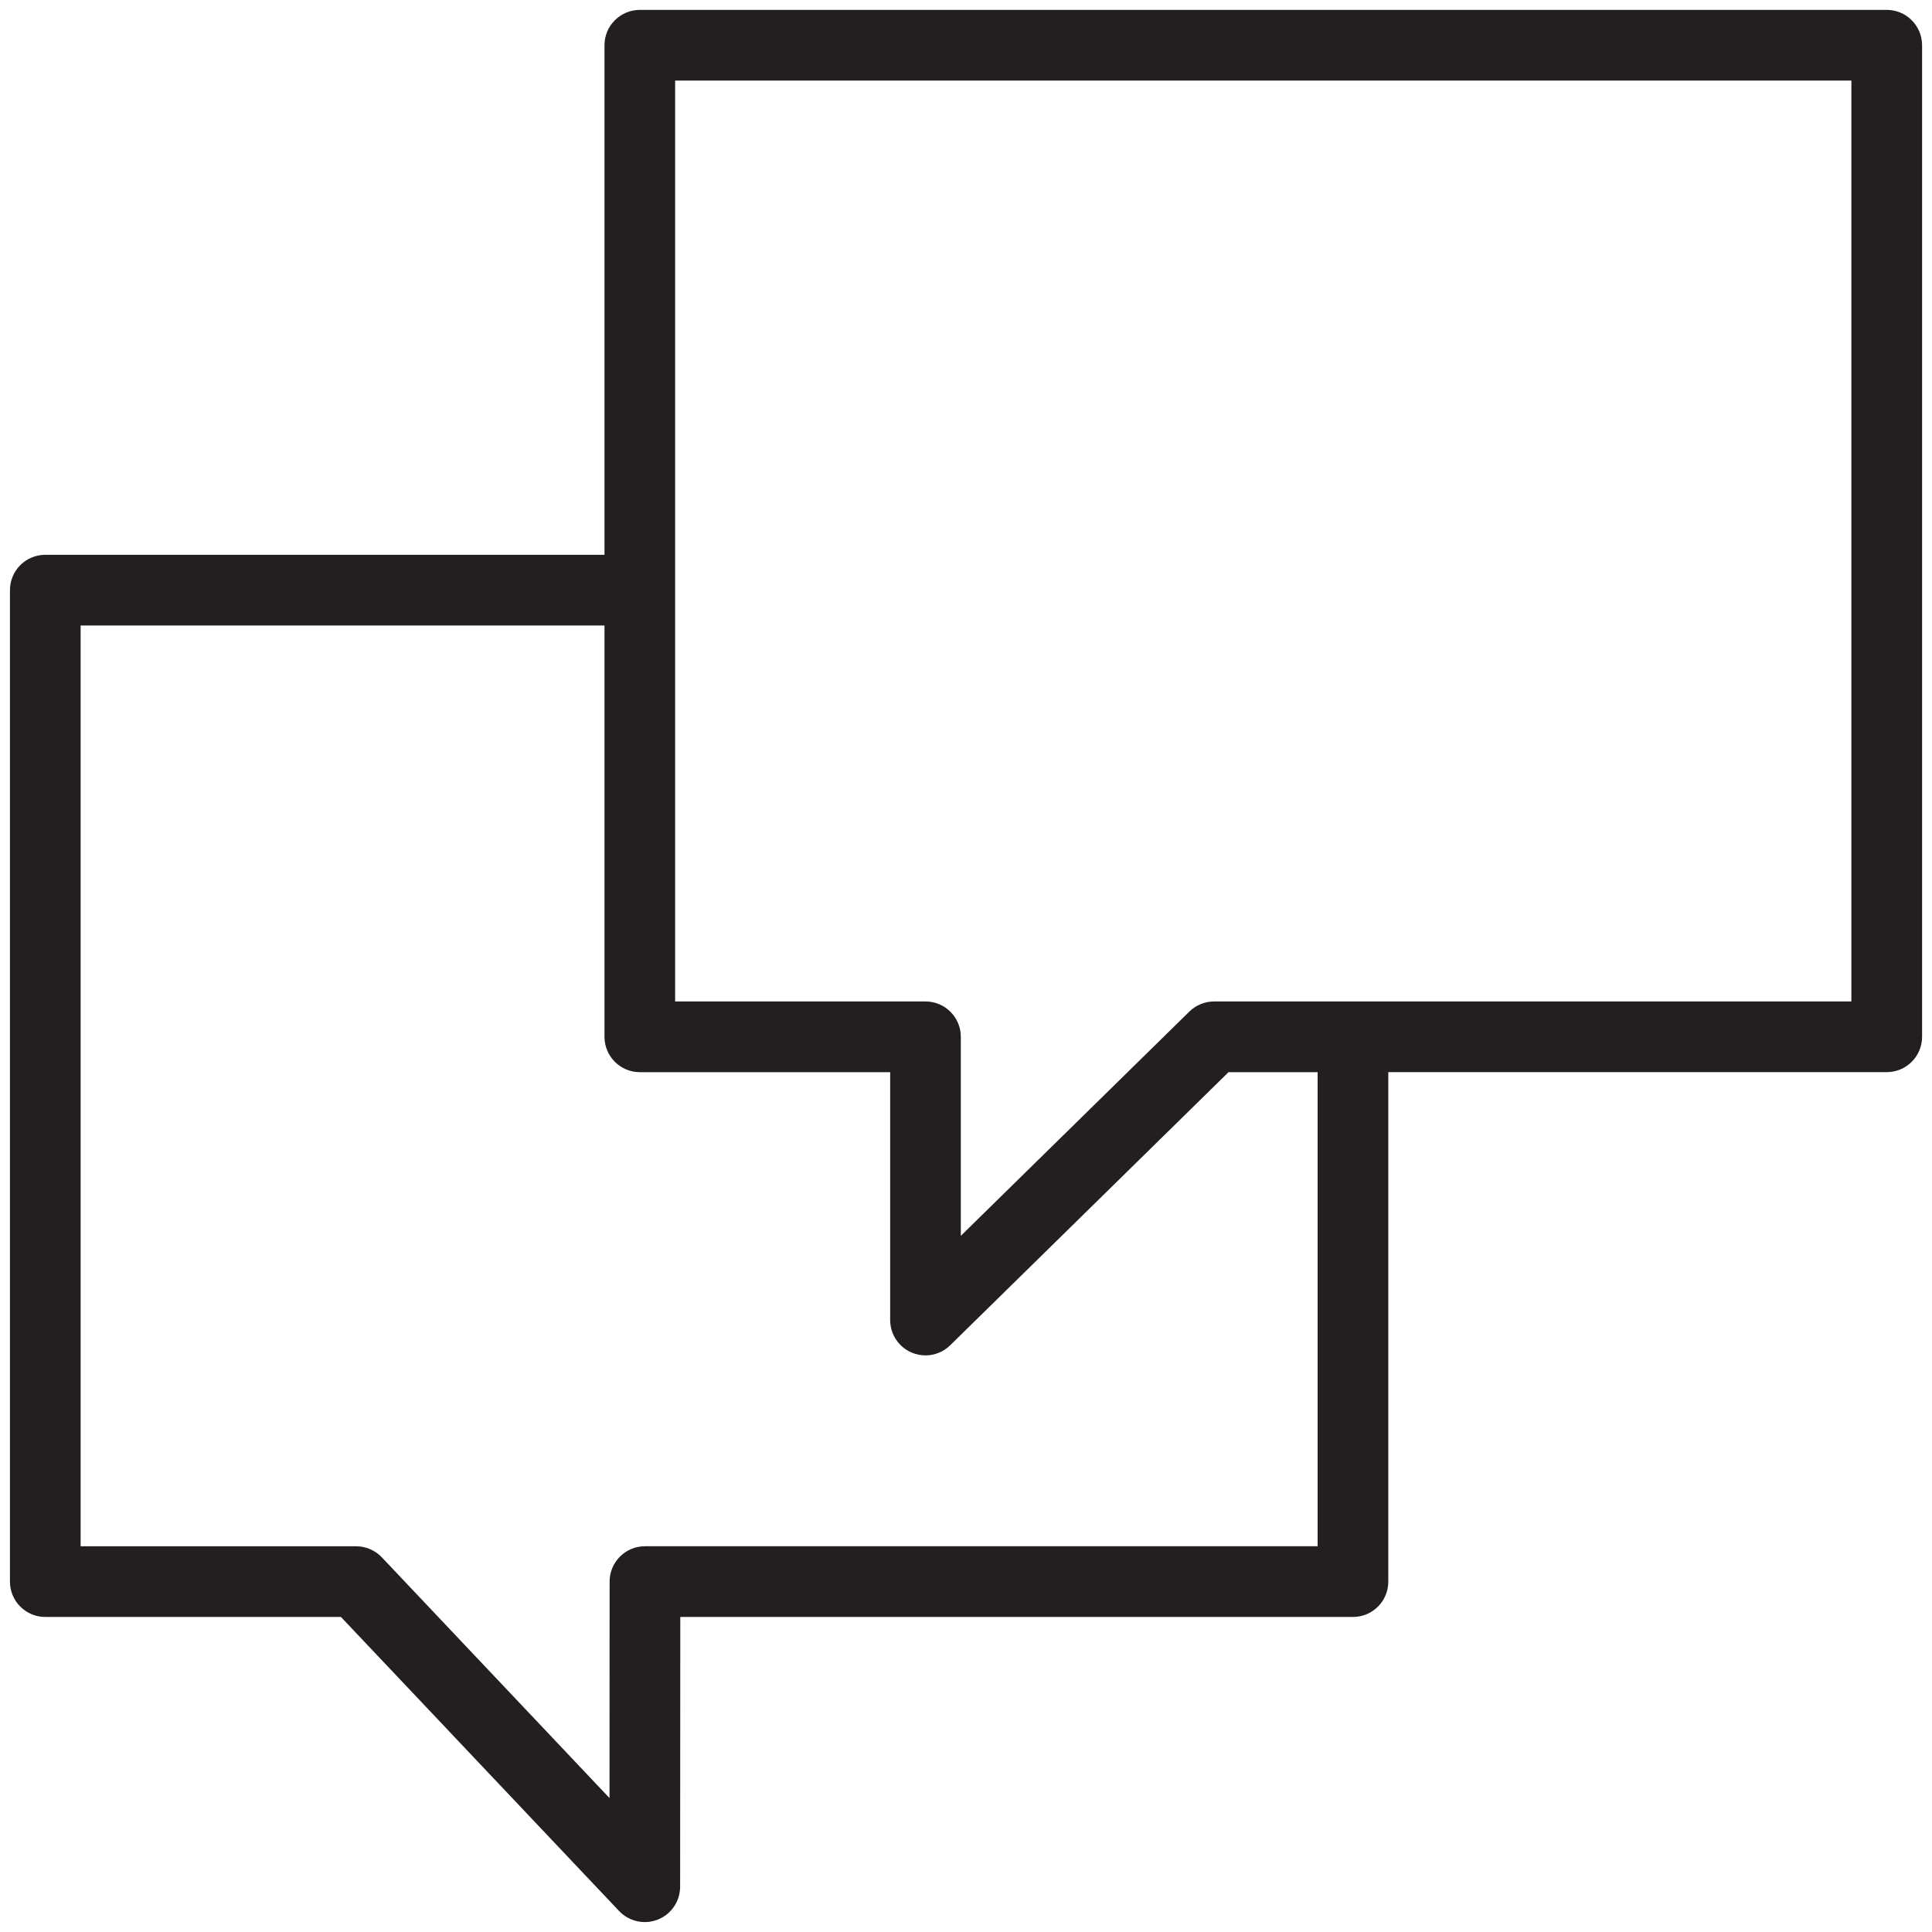 <?xml version="1.0" encoding="UTF-8"?>
<svg width="60px" height="60px" viewBox="0 0 60 60" version="1.1" xmlns="http://www.w3.org/2000/svg" xmlns:xlink="http://www.w3.org/1999/xlink">
    <!-- Generator: Sketch 44.1 (41455) - http://www.bohemiancoding.com/sketch -->
    <title>Tilda_Icons_16cf_bubbles</title>
    <desc>Created with Sketch.</desc>
    <defs></defs>
    <g id="Page-1" stroke="none" stroke-width="1" fill="none" fill-rule="evenodd">
        <g id="Landing" transform="translate(-700, -1647)" fill-rule="nonzero" fill="#231F20">
            <g id="Tilda_Icons_16cf_bubbles" transform="translate(700, 1647)">
                <path d="M58.594,0.307 L19.87,0.307 C19.264,0.307 18.773,0.799 18.773,1.405 L18.773,17.23 L1.406,17.23 C0.8,17.23 0.309,17.721 0.309,18.328 L0.309,49.118 C0.309,49.725 0.8,50.216 1.406,50.216 L10.588,50.216 L19.227,59.349 C19.439,59.573 19.729,59.692 20.025,59.692 C20.161,59.692 20.298,59.666 20.43,59.614 C20.848,59.448 21.121,59.044 21.122,58.595 L21.127,50.216 L42.018,50.216 C42.624,50.216 43.115,49.725 43.115,49.118 L43.115,33.296 L58.594,33.296 C59.201,33.296 59.692,32.805 59.692,32.199 L59.692,1.405 C59.692,0.799 59.201,0.307 58.594,0.307 Z M40.92,48.02 L20.03,48.02 C19.424,48.02 18.932,48.511 18.932,49.118 L18.929,55.84 L11.858,48.364 C11.65,48.146 11.362,48.021 11.06,48.021 L2.504,48.021 L2.504,19.426 L18.773,19.426 L18.773,32.2 C18.773,32.805 19.264,33.297 19.87,33.297 L27.645,33.297 L27.645,40.995 C27.645,41.437 27.91,41.836 28.317,42.007 C28.455,42.065 28.599,42.093 28.741,42.093 C29.024,42.093 29.301,41.984 29.51,41.778 L38.153,33.297 L40.92,33.297 L40.92,48.02 Z M57.497,31.101 L37.706,31.101 C37.418,31.101 37.142,31.214 36.937,31.415 L29.839,38.38 L29.839,32.199 C29.839,31.592 29.348,31.101 28.741,31.101 L20.967,31.101 L20.967,2.502 L57.496,2.502 L57.496,31.1 L57.497,31.1 L57.497,31.101 Z" id="Shape"></path>
            </g>
        </g>
    </g>
</svg>